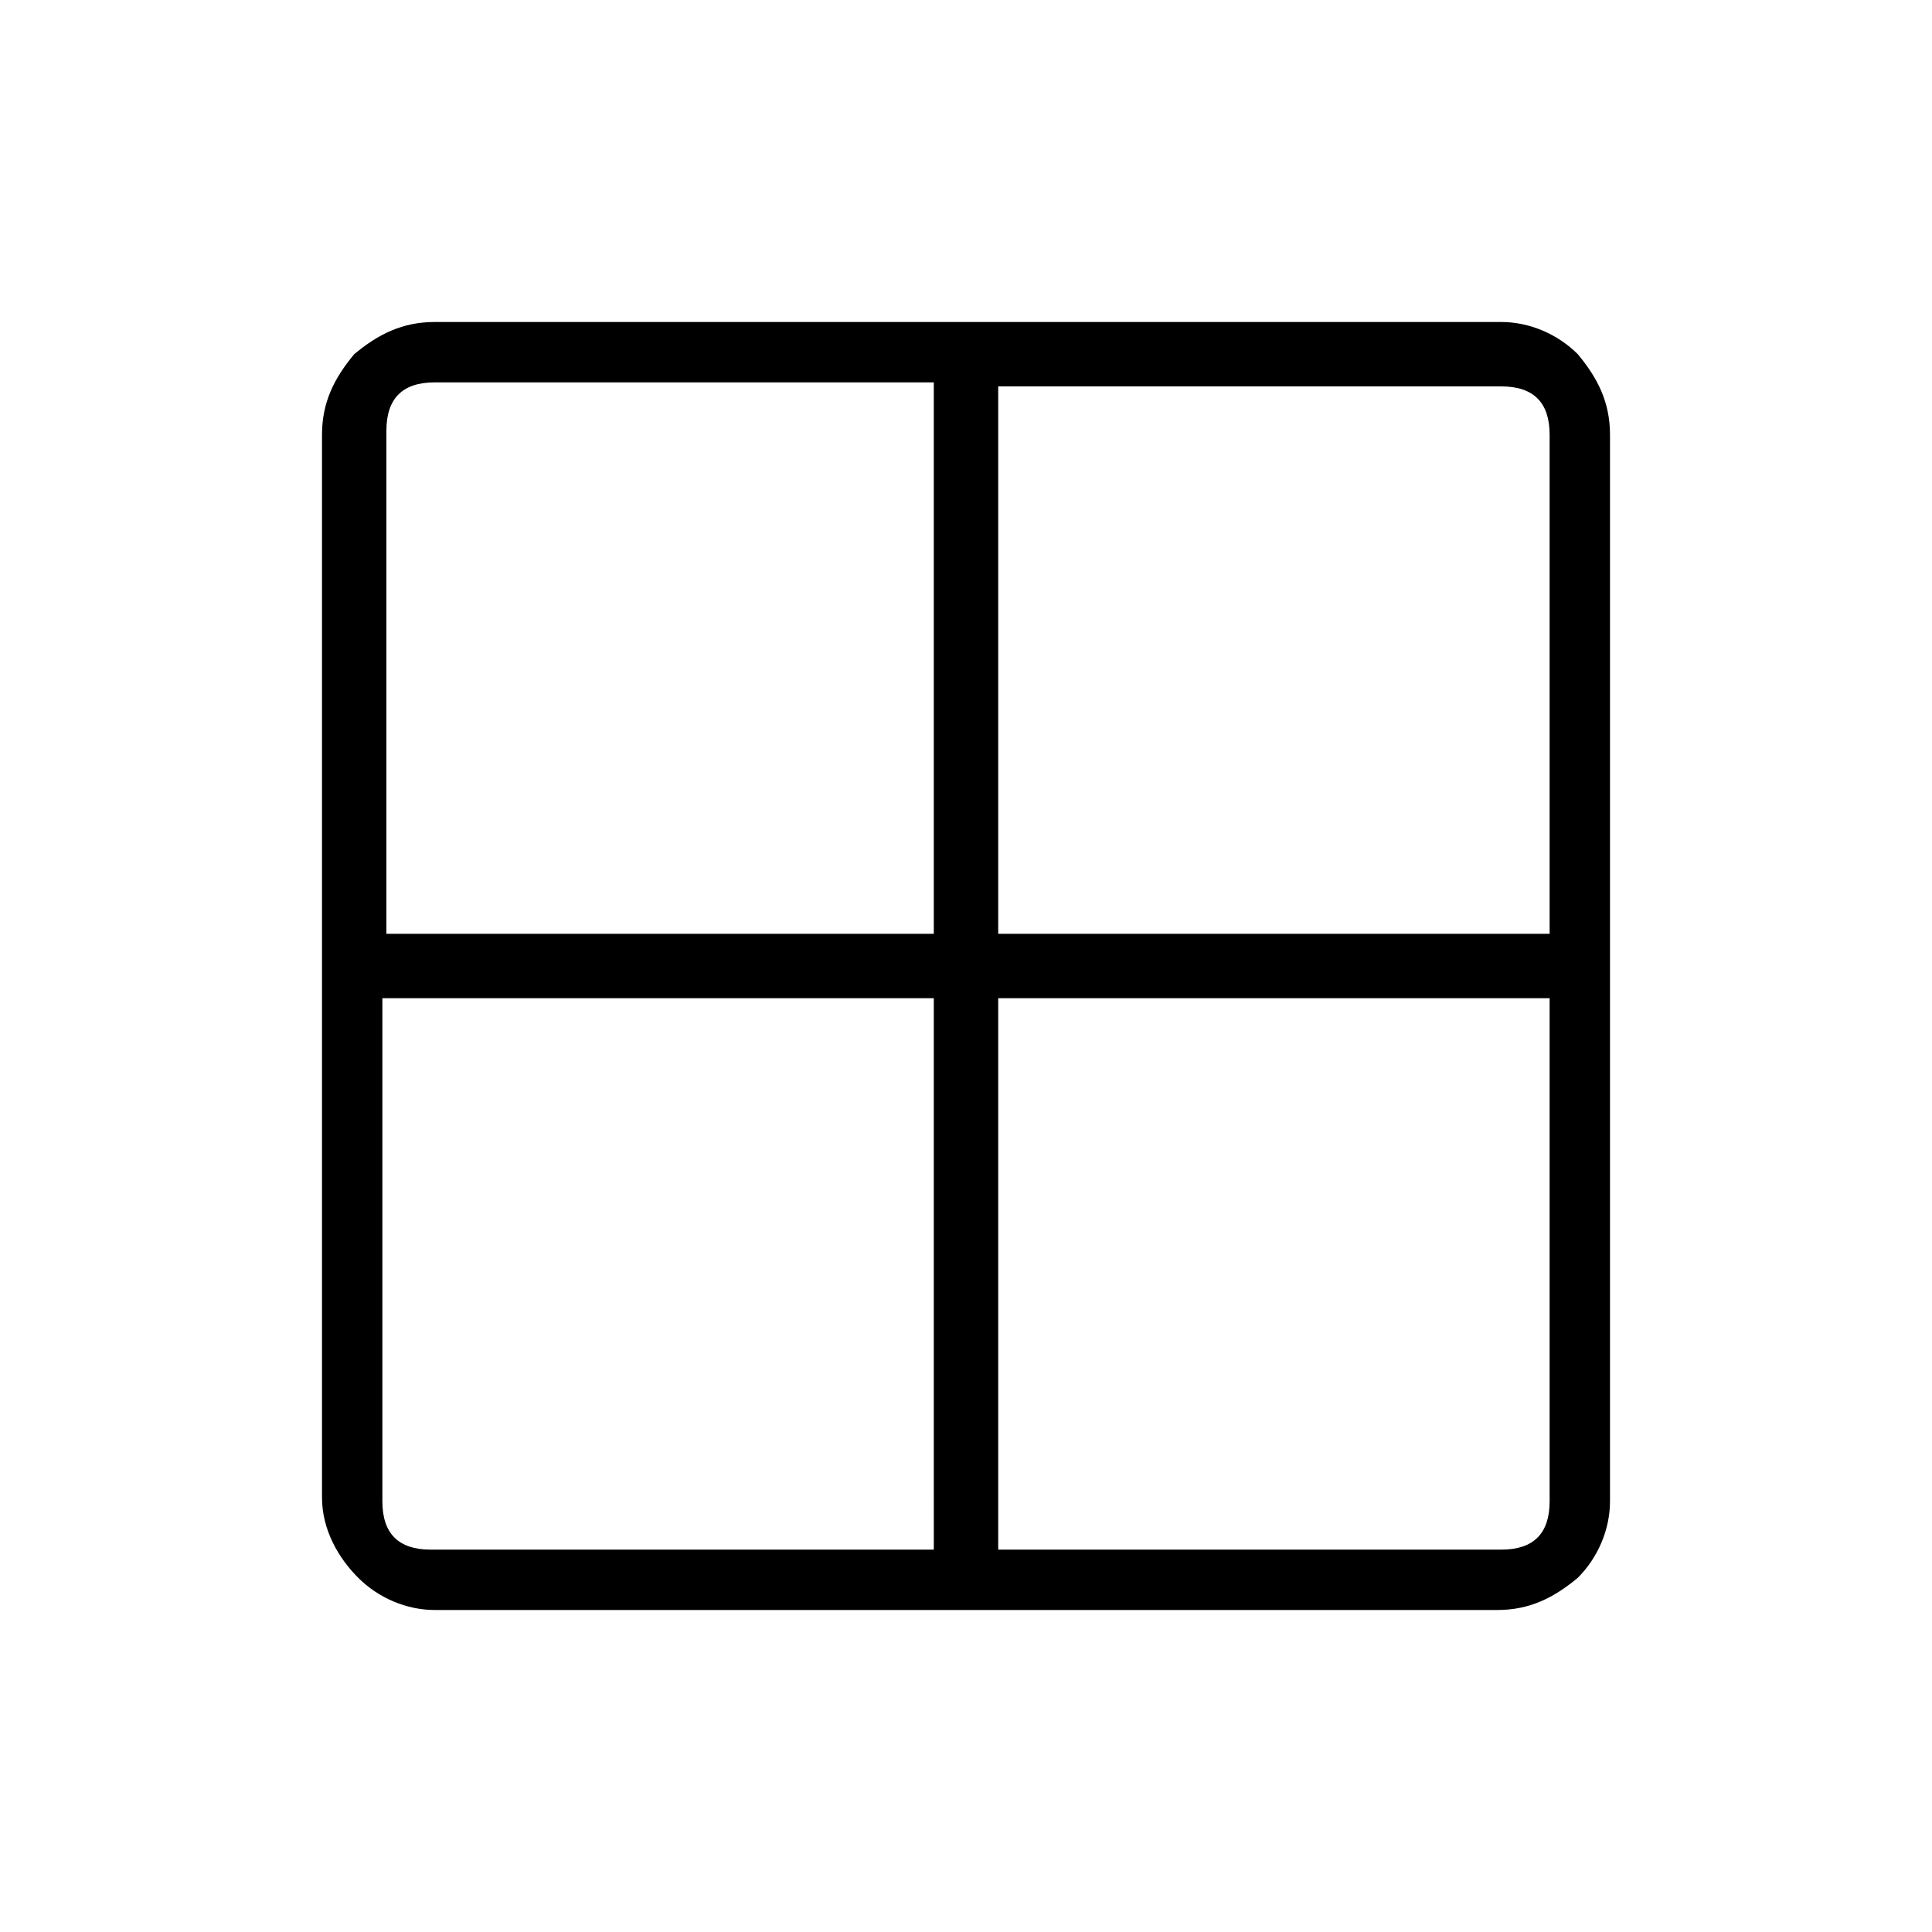 <?xml version="1.0" encoding="utf-8"?>
<!-- Generator: Adobe Illustrator 26.3.1, SVG Export Plug-In . SVG Version: 6.00 Build 0)  -->
<svg version="1.1" id="Слой_1" xmlns="http://www.w3.org/2000/svg" xmlns:xlink="http://www.w3.org/1999/xlink" x="0px" y="0px"
	 viewBox="0 0 48 48" style="enable-background:new 0 0 48 48;" xml:space="preserve">
<path d="M10.8,40c-0.7,0-1.4-0.3-1.9-0.8S8,38,8,37.2V10.8c0-0.8,0.3-1.4,0.8-2C9.4,8.3,10,8,10.8,8h26.5c0.7,0,1.4,0.3,1.9,0.8
	c0.5,0.6,0.8,1.2,0.8,2v26.5c0,0.7-0.3,1.4-0.8,1.9c-0.6,0.5-1.2,0.8-2,0.8H10.8z M24.8,24.8v13.7h12.5c0.4,0,0.7-0.1,0.9-0.3
	s0.3-0.5,0.3-0.9V24.8H24.8z M24.8,23.2h13.7V10.8c0-0.4-0.1-0.7-0.3-0.9s-0.5-0.3-0.9-0.3H24.8C24.8,9.5,24.8,23.2,24.8,23.2z
	 M23.2,23.2V9.5H10.8c-0.4,0-0.7,0.1-0.9,0.3s-0.3,0.5-0.3,0.9v12.5H23.2z M23.2,24.8H9.5v12.5c0,0.4,0.1,0.7,0.3,0.9
	s0.5,0.3,0.9,0.3h12.5V24.8z"/>
</svg>
